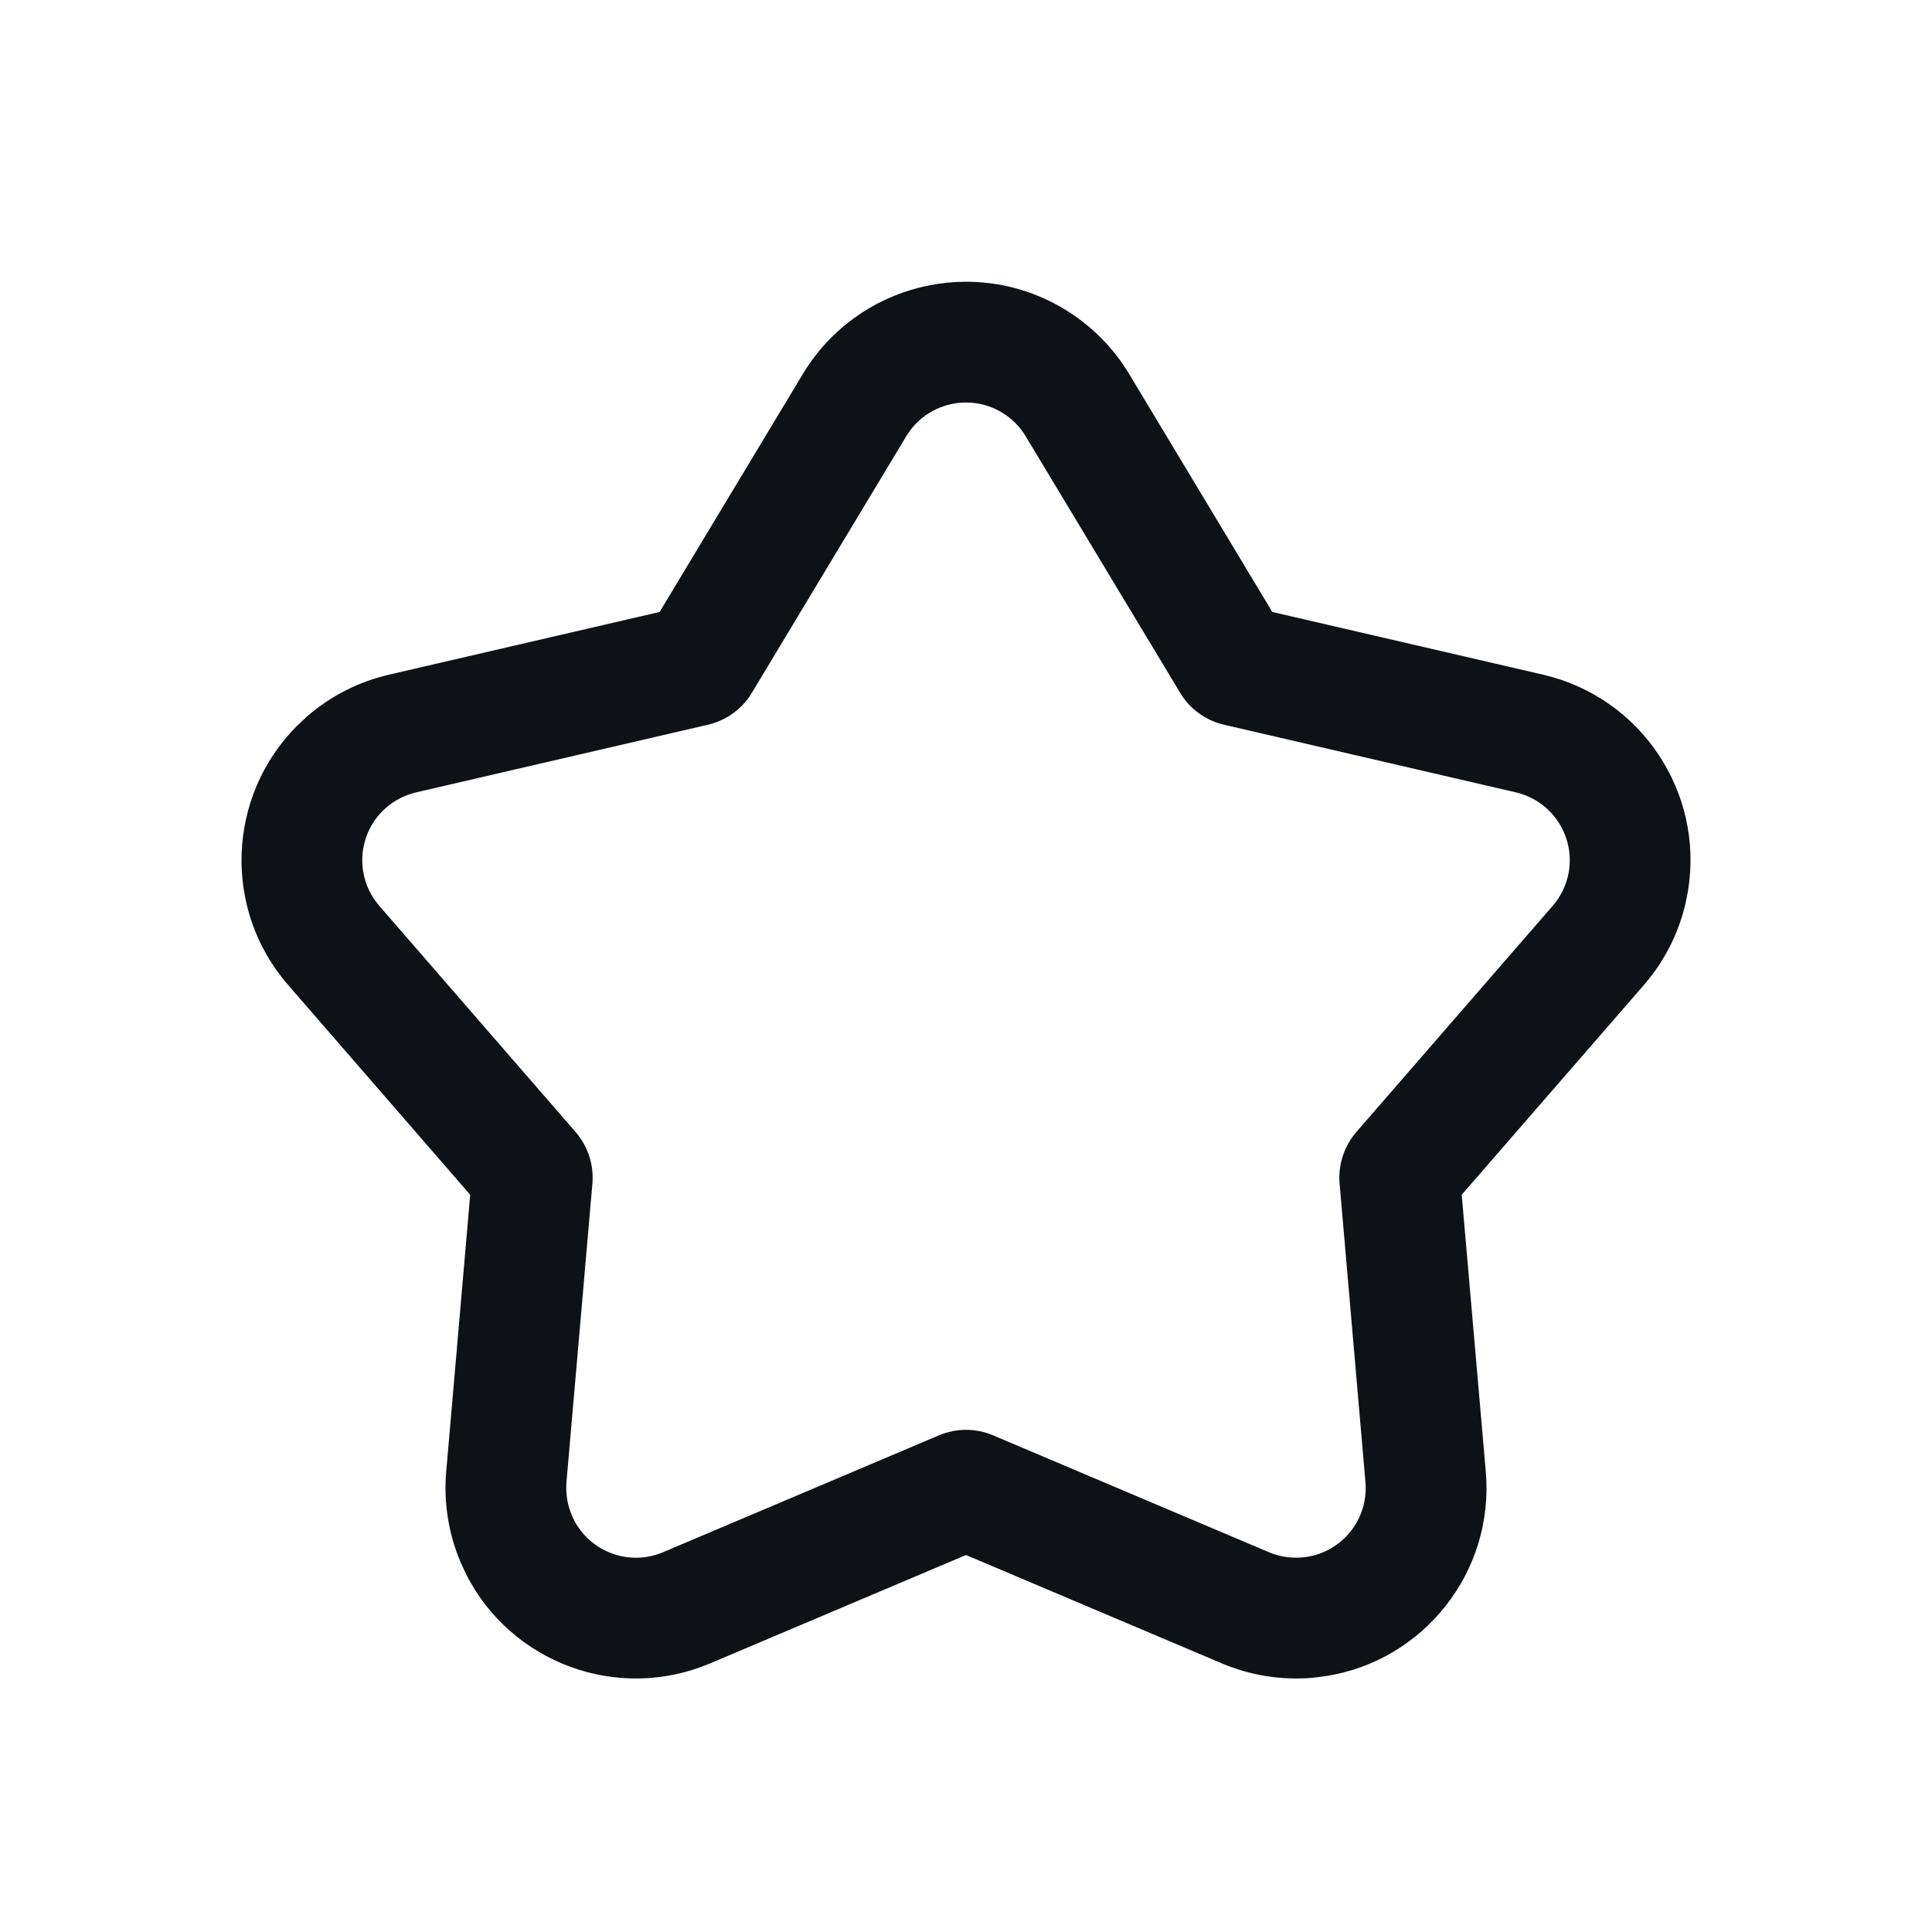 <?xml version="1.0" encoding="UTF-8"?>
<svg width="24px" height="24px" viewBox="0 0 24 24" version="1.1" xmlns="http://www.w3.org/2000/svg" xmlns:xlink="http://www.w3.org/1999/xlink">
    <title>Icon/Marketing/Star/Outline  </title>
    <g id="💎-Icons" stroke="none" stroke-width="1" fill="none" fill-rule="evenodd">
        <g id="Icon/Marketing/Star/Outline--" fill="#0E1217">
            <path d="M9.973,4.646 L8.194,7.602 L4.832,8.381 C4.456,8.468 4.106,8.646 3.815,8.899 L3.686,9.02 C2.821,9.891 2.762,11.295 3.579,12.236 L5.841,14.842 L5.543,18.281 C5.51,18.665 5.571,19.052 5.722,19.408 L5.79,19.555 C6.347,20.656 7.67,21.151 8.822,20.663 L12,19.317 L15.178,20.663 C15.533,20.814 15.92,20.875 16.305,20.842 L16.466,20.822 C17.685,20.633 18.565,19.528 18.457,18.281 L18.158,14.842 L20.421,12.236 C20.674,11.945 20.852,11.596 20.939,11.219 L20.97,11.06 C21.167,9.843 20.388,8.664 19.168,8.381 L15.805,7.602 L14.027,4.646 C13.828,4.315 13.55,4.038 13.22,3.839 C12.1,3.165 10.647,3.527 9.973,4.646 Z M12.446,5.124 C12.567,5.197 12.669,5.298 12.741,5.419 L14.66,8.606 C14.78,8.807 14.977,8.95 15.206,9.003 L18.83,9.843 C19.295,9.951 19.585,10.415 19.478,10.881 C19.446,11.019 19.381,11.146 19.288,11.253 L16.849,14.062 C16.696,14.239 16.621,14.471 16.641,14.704 L16.962,18.41 C17.004,18.886 16.651,19.306 16.175,19.347 C16.034,19.359 15.893,19.337 15.763,19.282 L12.338,17.831 C12.122,17.739 11.878,17.739 11.662,17.831 L8.237,19.282 C7.797,19.468 7.289,19.263 7.103,18.823 C7.048,18.693 7.025,18.551 7.037,18.41 L7.359,14.704 C7.379,14.471 7.304,14.239 7.15,14.062 L4.712,11.253 C4.399,10.892 4.437,10.346 4.798,10.032 C4.905,9.94 5.033,9.875 5.17,9.843 L8.794,9.003 C9.022,8.95 9.22,8.807 9.34,8.606 L11.258,5.419 C11.505,5.01 12.037,4.878 12.446,5.124 Z" id="Star"></path>
        </g>
    </g>
</svg>
